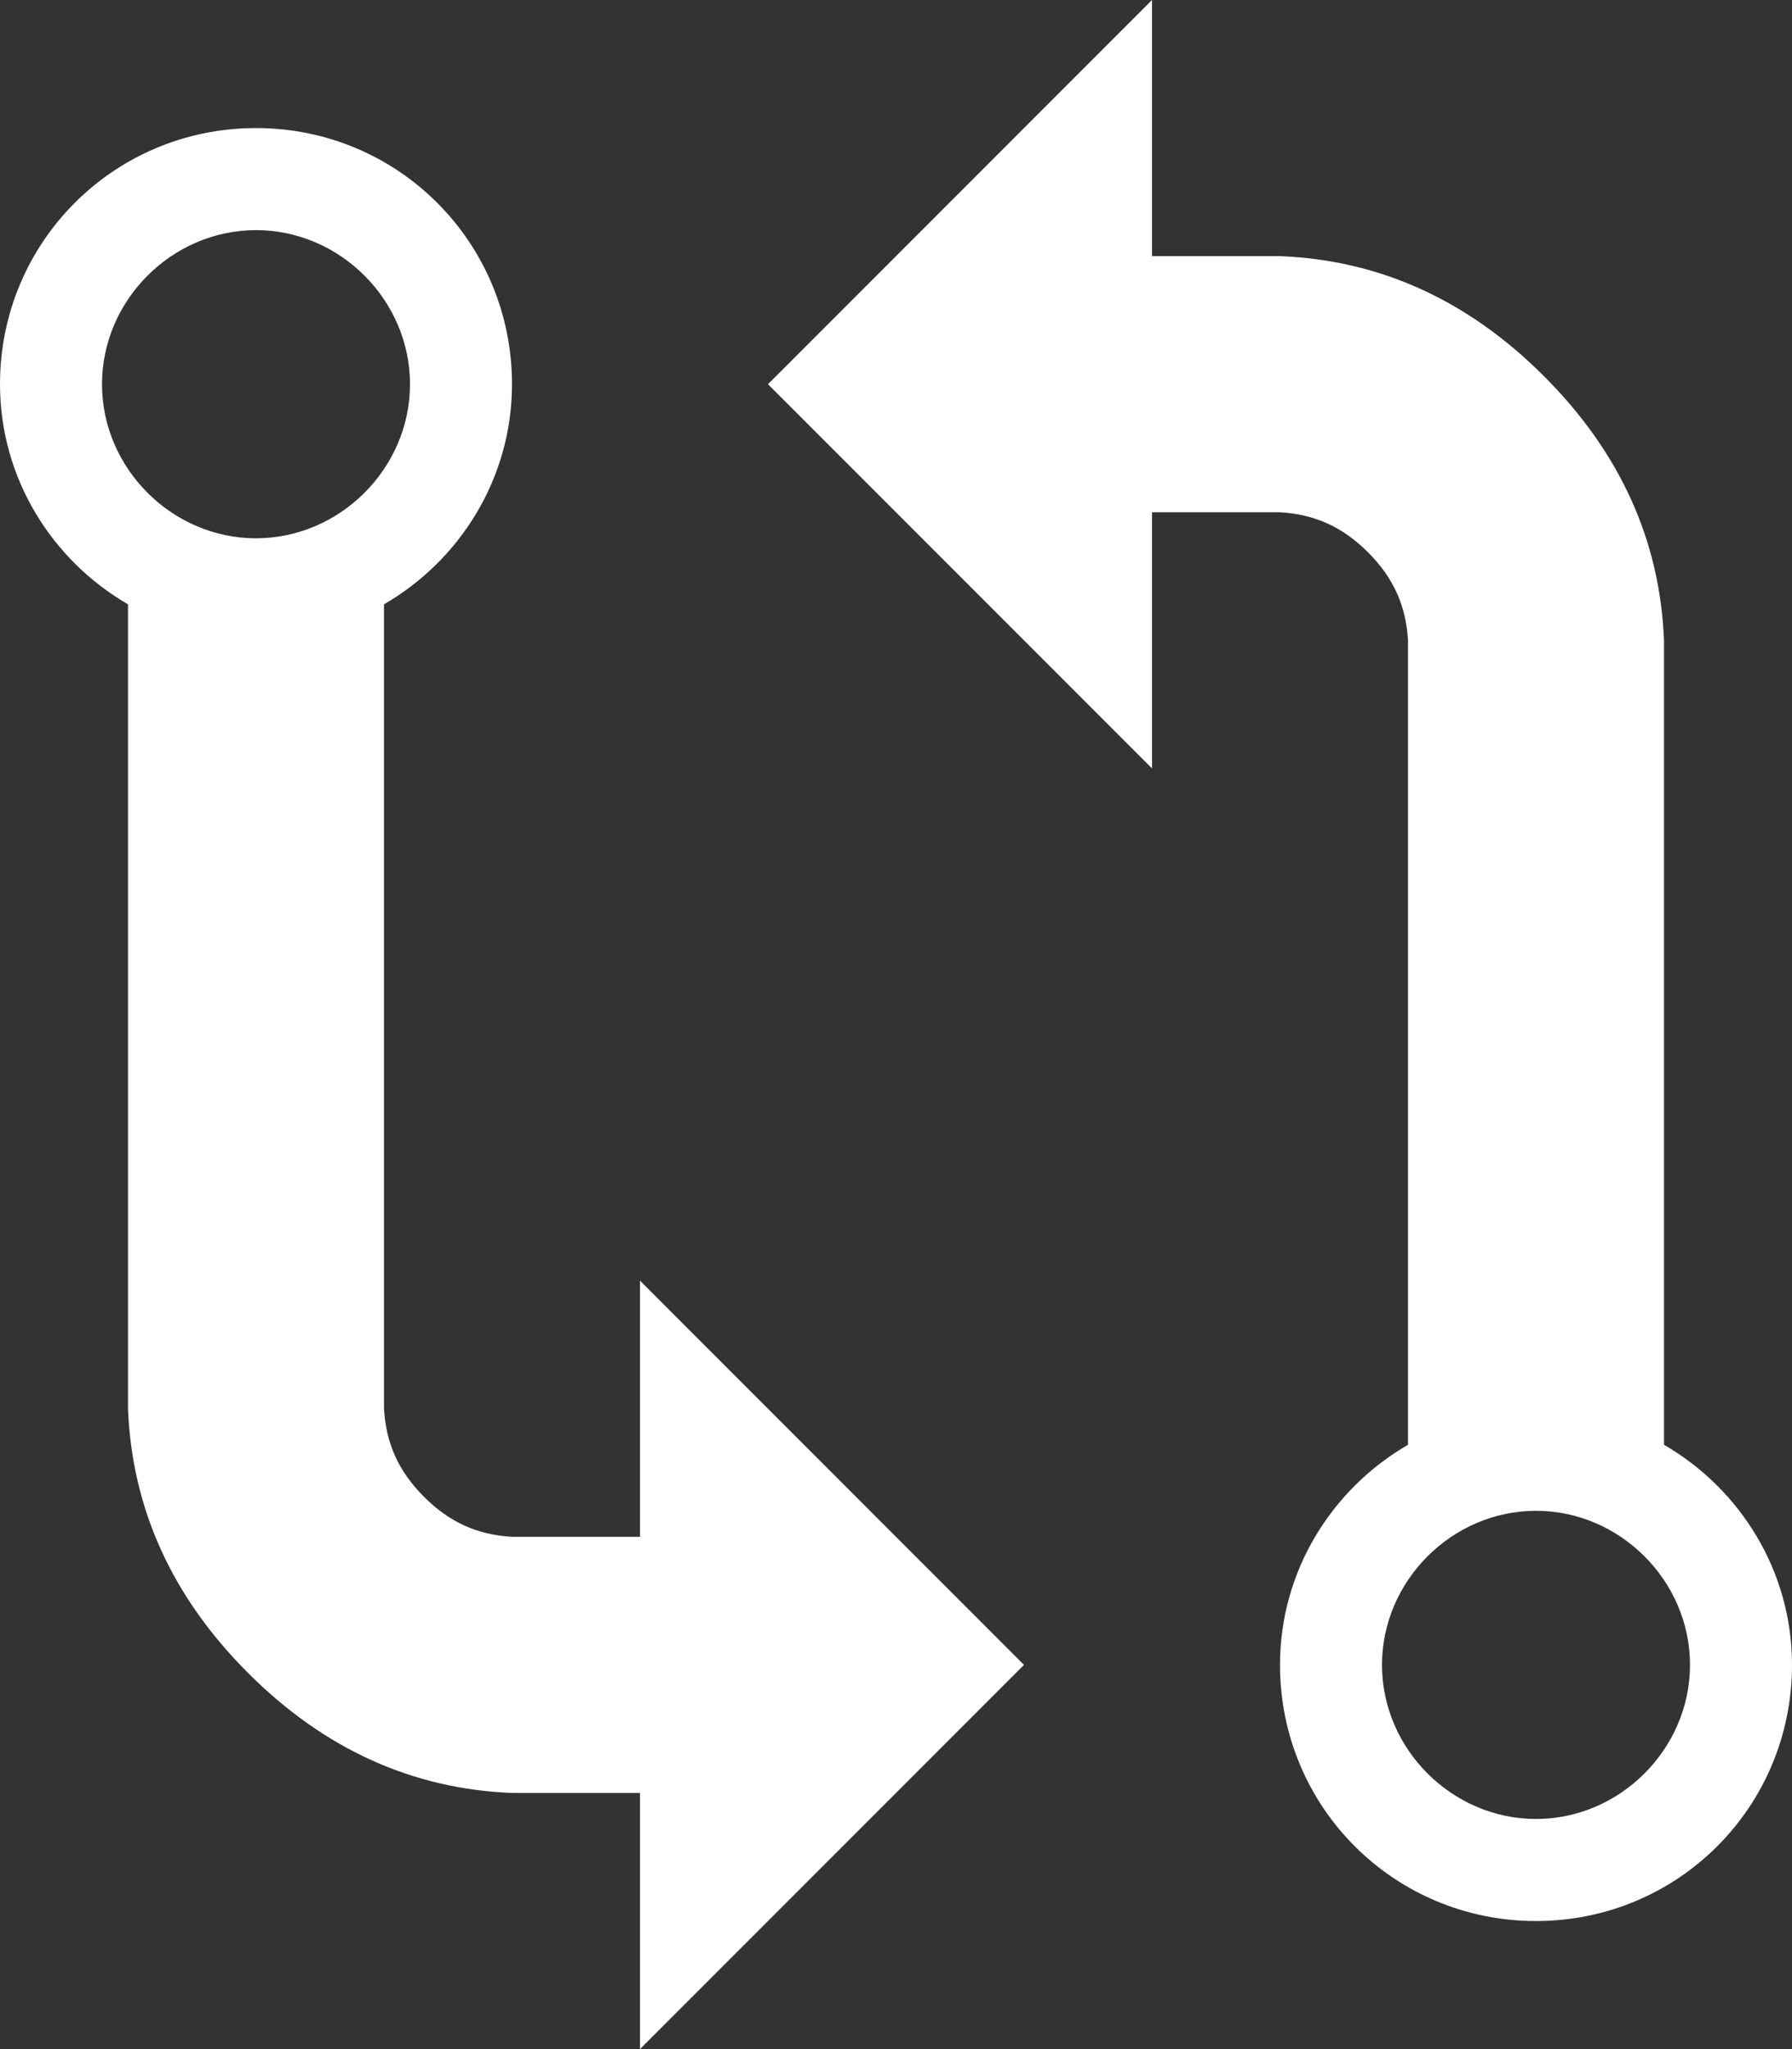 <?xml version="1.0" encoding="UTF-8" standalone="no"?>
<svg
   xmlns:dc="http://purl.org/dc/elements/1.1/"
   xmlns:cc="http://creativecommons.org/ns#"
   xmlns:rdf="http://www.w3.org/1999/02/22-rdf-syntax-ns#"
   xmlns:svg="http://www.w3.org/2000/svg"
   xmlns="http://www.w3.org/2000/svg"
   xmlns:sodipodi="http://sodipodi.sourceforge.net/DTD/sodipodi-0.dtd"
   xmlns:inkscape="http://www.inkscape.org/namespaces/inkscape"
   height="1024"
   width="896"
   id="svg2"
   version="1.1"
   inkscape:version="0.91 r13725"
   sodipodi:docname="git-compare.svg">
  <rect width="100%" height="100%" fill="#333333" stroke="none"/>
  <defs
     id="defs8" />
  <sodipodi:namedview
     pagecolor="#ffffff"
     bordercolor="#666666"
     borderopacity="1"
     objecttolerance="10"
     gridtolerance="10"
     guidetolerance="10"
     inkscape:pageopacity="0"
     inkscape:pageshadow="2"
     inkscape:window-width="716"
     inkscape:window-height="480"
     id="namedview6"
     showgrid="false"
     inkscape:zoom="0.23046875"
     inkscape:cx="448"
     inkscape:cy="512"
     inkscape:window-x="0"
     inkscape:window-y="27"
     inkscape:window-maximized="0"
     inkscape:current-layer="svg2" />
  <path
     d="M320 768h-64c-17-1-31-7-44-20s-19-27-20-44V302c38-22 64-63 64-110 0-71-57-128-128-128S0 121 0 192c0 47 26 88 64 110 0 111 0 402 0 402 2 50 22 94 60 132s82 58 132 60c0 0 65 0 64 0v128l192-192-192-192v128zM128 115c42 0 77 35 77 77s-35 77-77 77-77-35-77-77 35-77 77-77z m704 607c0-111 0-402 0-402-2-50-22-94-60-132s-82-58-132-60c0 0-65 0-64 0V0L384 192l192 192V256h64c17 1 31 7 44 20s19 27 20 44v402c-38 22-64 63-64 110 0 71 57 128 128 128s128-57 128-128c0-47-26-88-64-110z m-64 187c-42 0-77-35-77-77s35-77 77-77 77 35 77 77-35 77-77 77z"
     id="path4"
     style="fill:#ffffff;fill-opacity:1" />
</svg>

